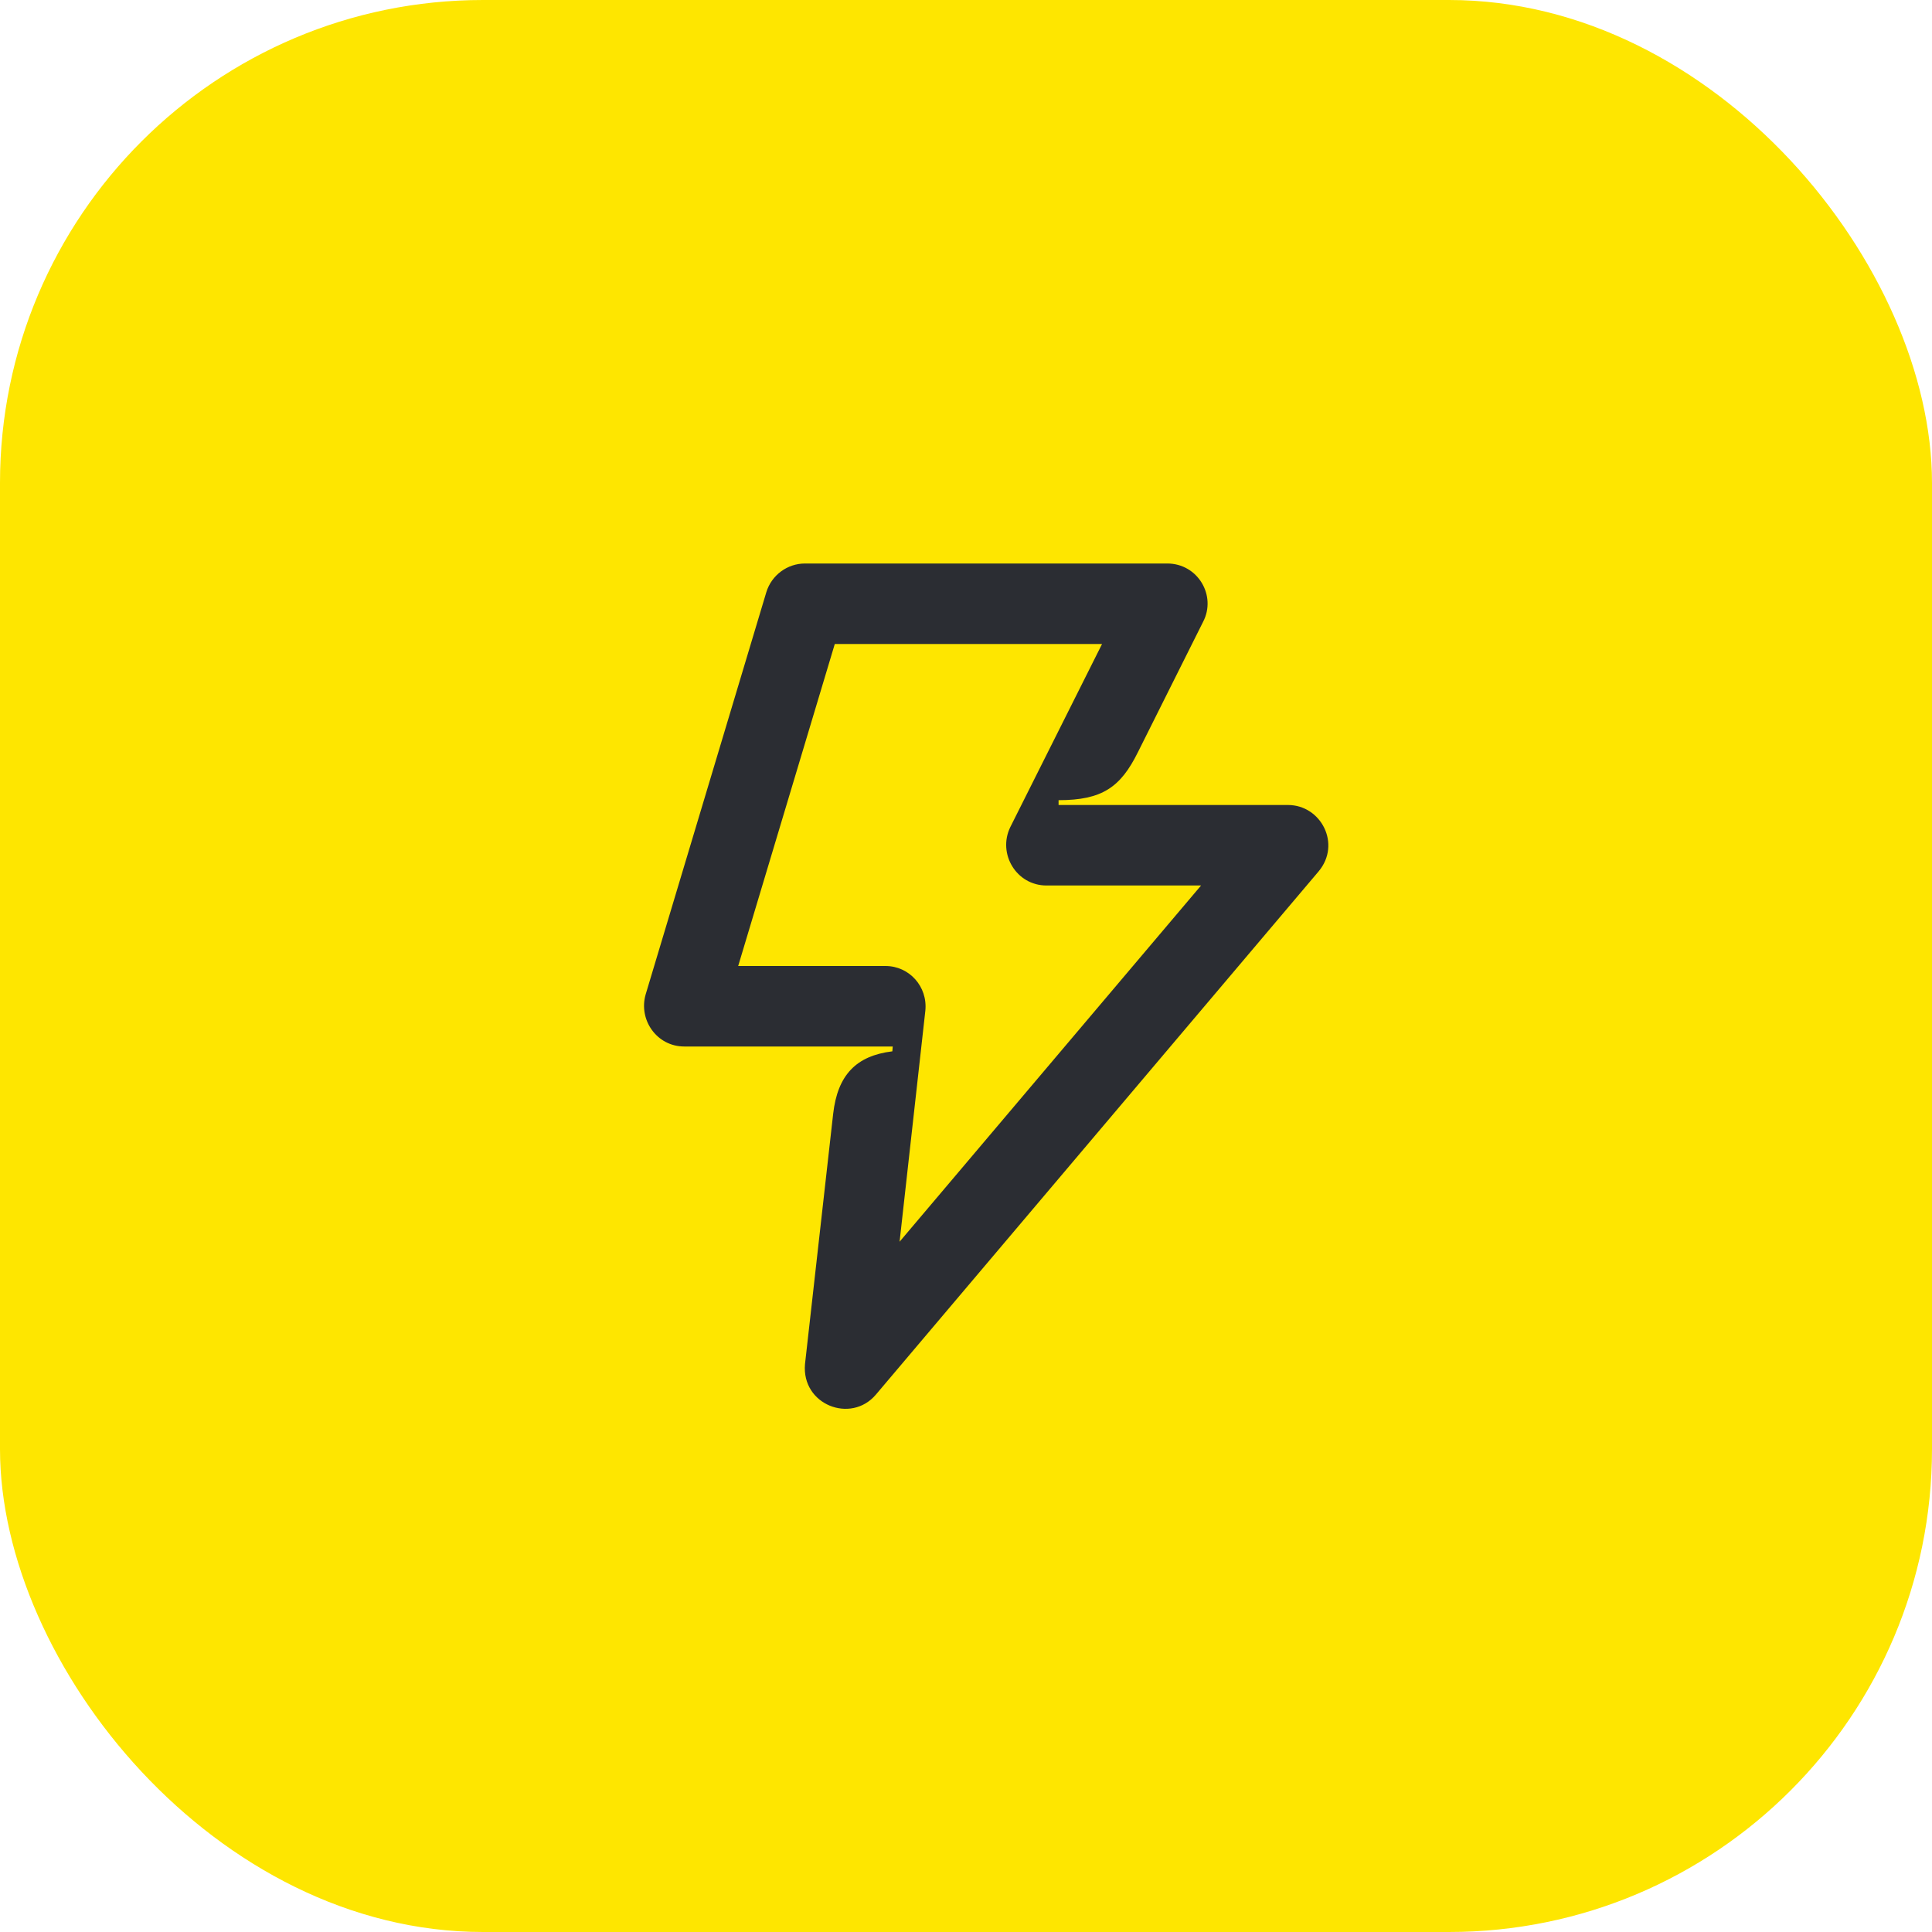 <svg width="48" height="48" viewBox="0 0 48 48" fill="none" xmlns="http://www.w3.org/2000/svg">
<rect width="48" height="48" rx="12" fill="#FEE600"/>
<path d="M20.74 16L18.34 24H22C22.59 24 23.05 24.51 22.99 25.11L22.35 30.85L29.84 22H26C25.25 22 24.78 21.21 25.1 20.55L27.38 16H20.74ZM26.3 19.88V20H32C32.82 20 33.33 20.97 32.76 21.65L21.76 34.65C21.14 35.38 19.91 34.9 20 33.89L20.7 27.67C20.81 26.71 21.27 26.23 22.17 26.12L22.18 26H17C16.32 26 15.86 25.34 16.04 24.71L19.04 14.71C19.17 14.29 19.56 14 20 14H29C29.76 14 30.23 14.8 29.89 15.45L28.27 18.69C27.84 19.56 27.38 19.88 26.3 19.88Z" fill="#2B2D33"/>
</svg>
